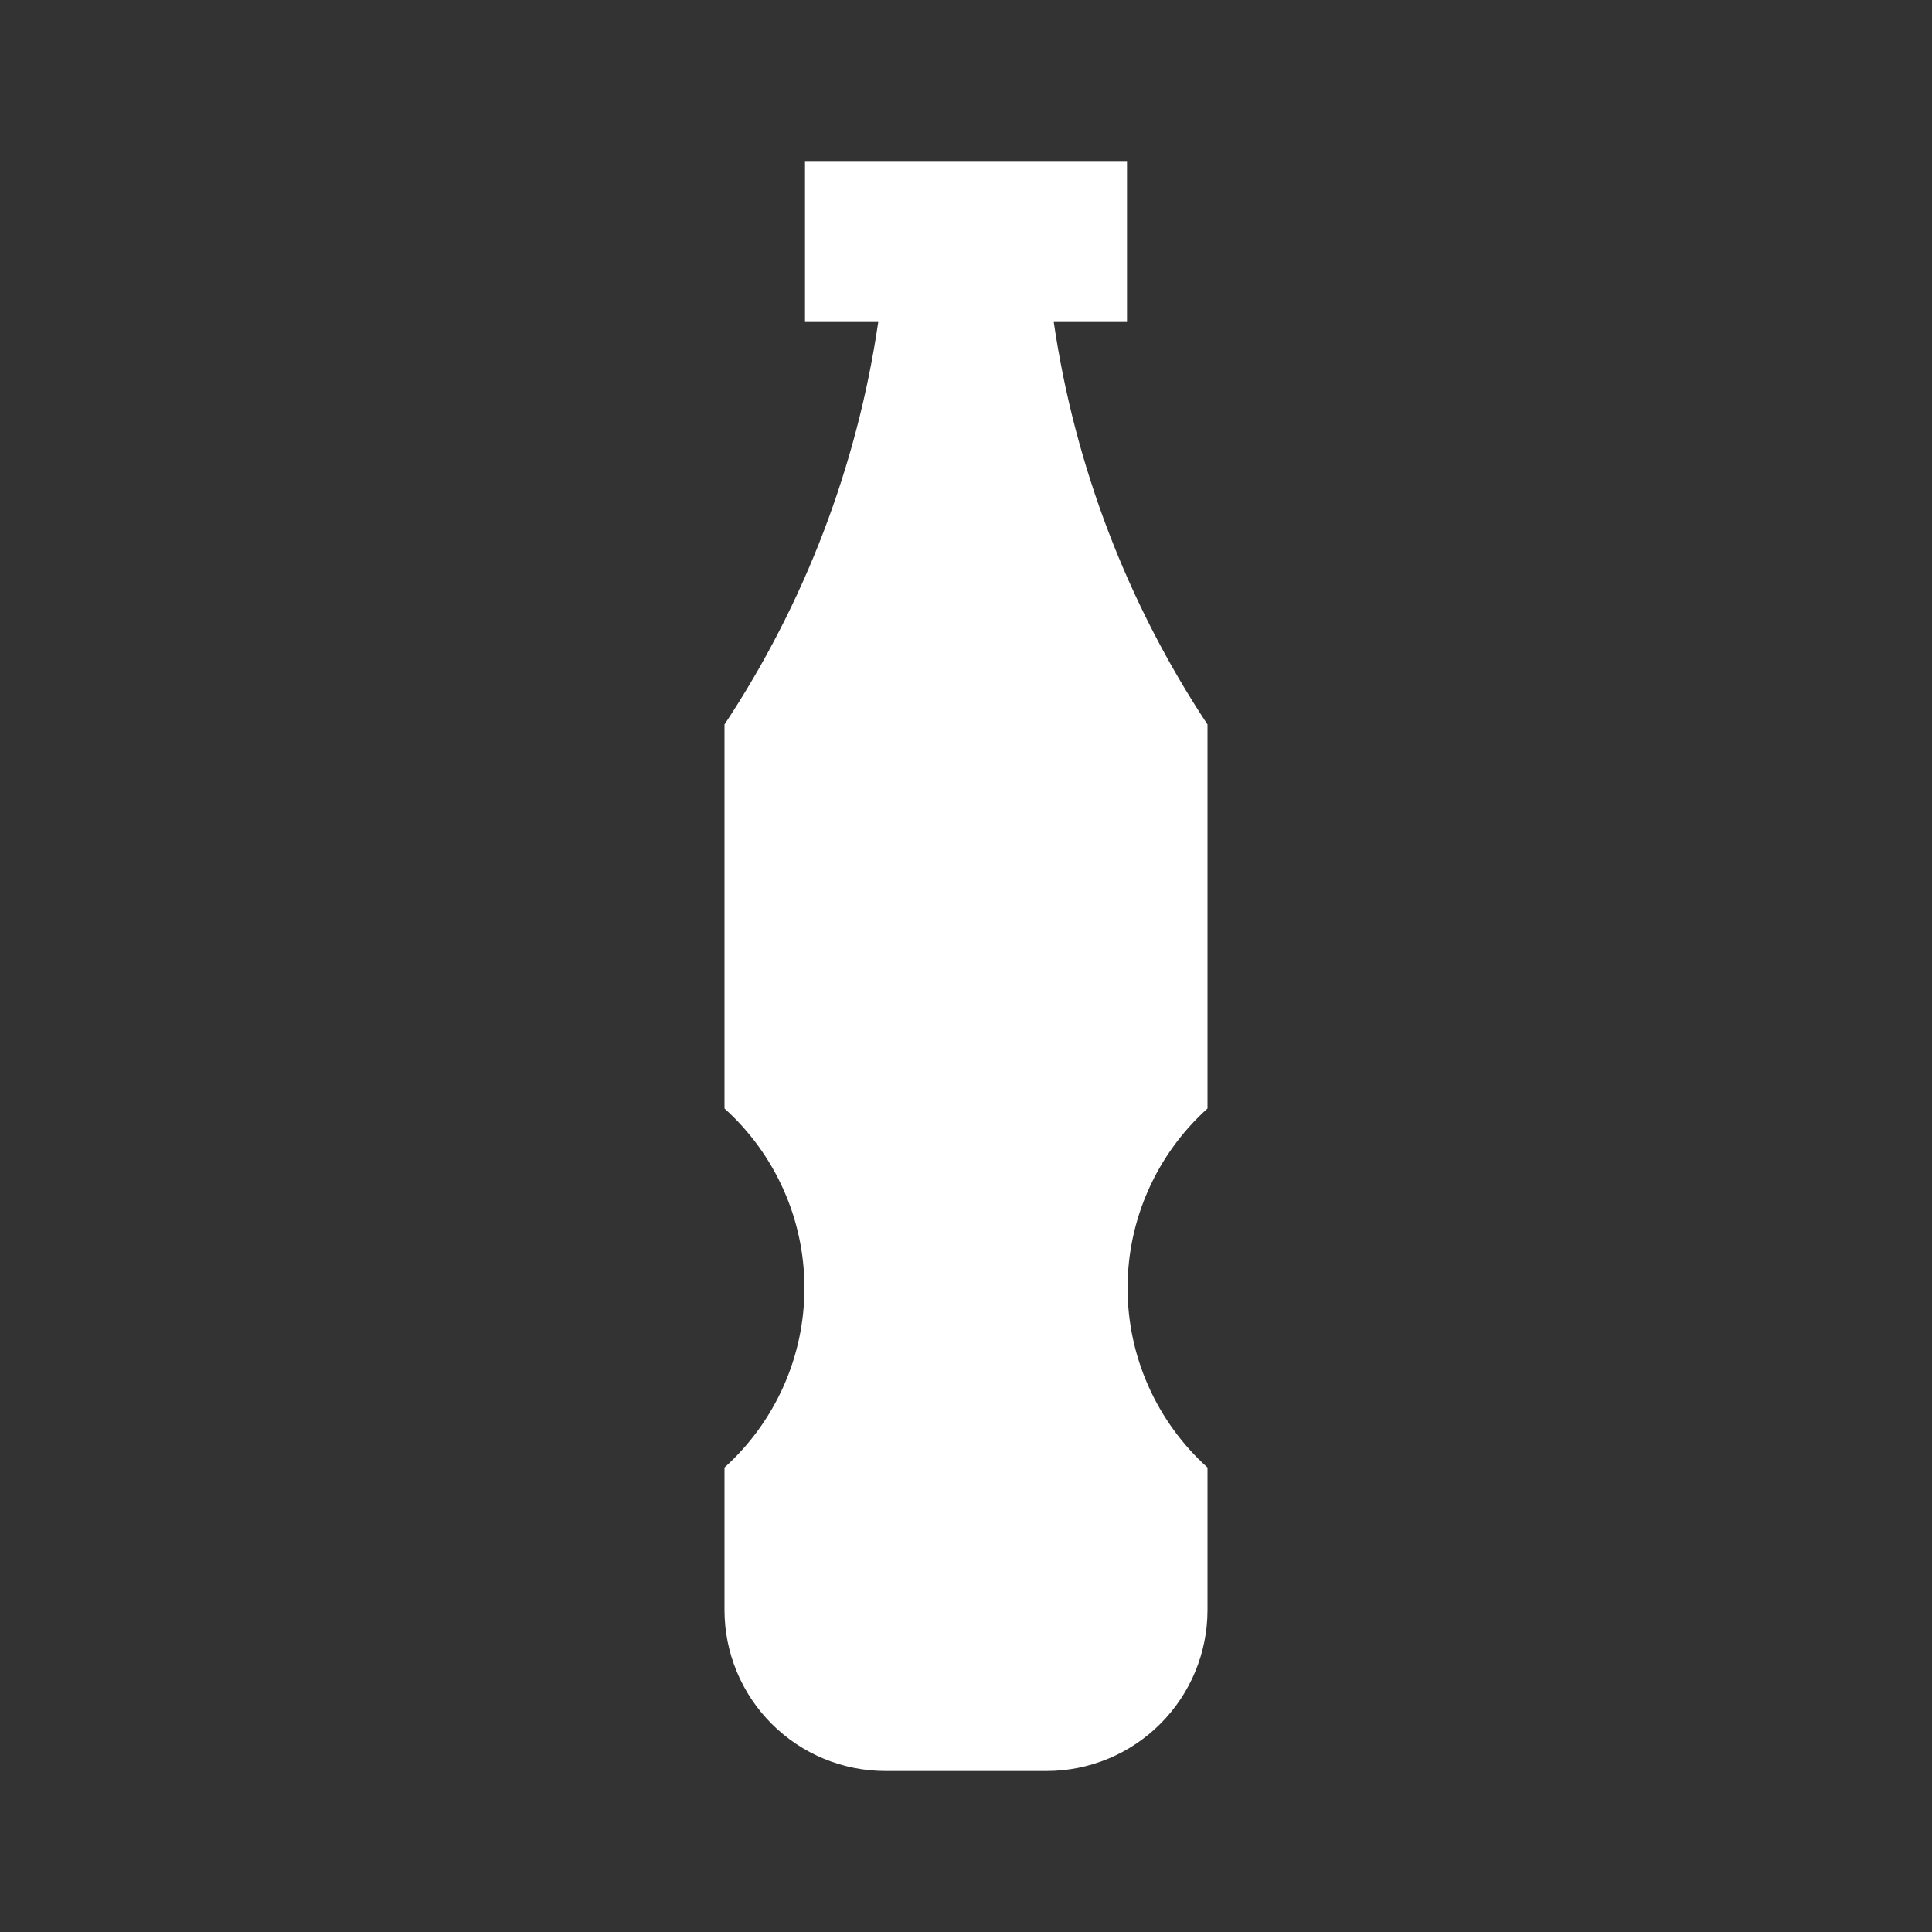 <svg width="48" height="48" viewBox="0 0 48 48" fill="none" xmlns="http://www.w3.org/2000/svg">
<rect x="0" y="0" width="48" height="48" fill="#333333" stroke="none"/>
<path d="M30 27.54C29.375 28.103 28.875 28.791 28.533 29.559C28.19 30.327 28.014 31.159 28.014 32C28.014 32.841 28.19 33.673 28.533 34.441C28.875 35.209 29.375 35.897 30 36.46V40C30 41.061 29.579 42.078 28.828 42.828C28.078 43.579 27.061 44 26 44H22C20.939 44 19.922 43.579 19.172 42.828C18.421 42.078 18 41.061 18 40V36.46C18.625 35.897 19.125 35.209 19.467 34.441C19.81 33.673 19.986 32.841 19.986 32C19.986 31.159 19.81 30.327 19.467 29.559C19.125 28.791 18.625 28.103 18 27.54V18C19.993 14.988 21.297 11.574 21.82 8H20V4H28V8H26.18C26.703 11.574 28.007 14.988 30 18V27.54Z" fill="white"/>
</svg>
